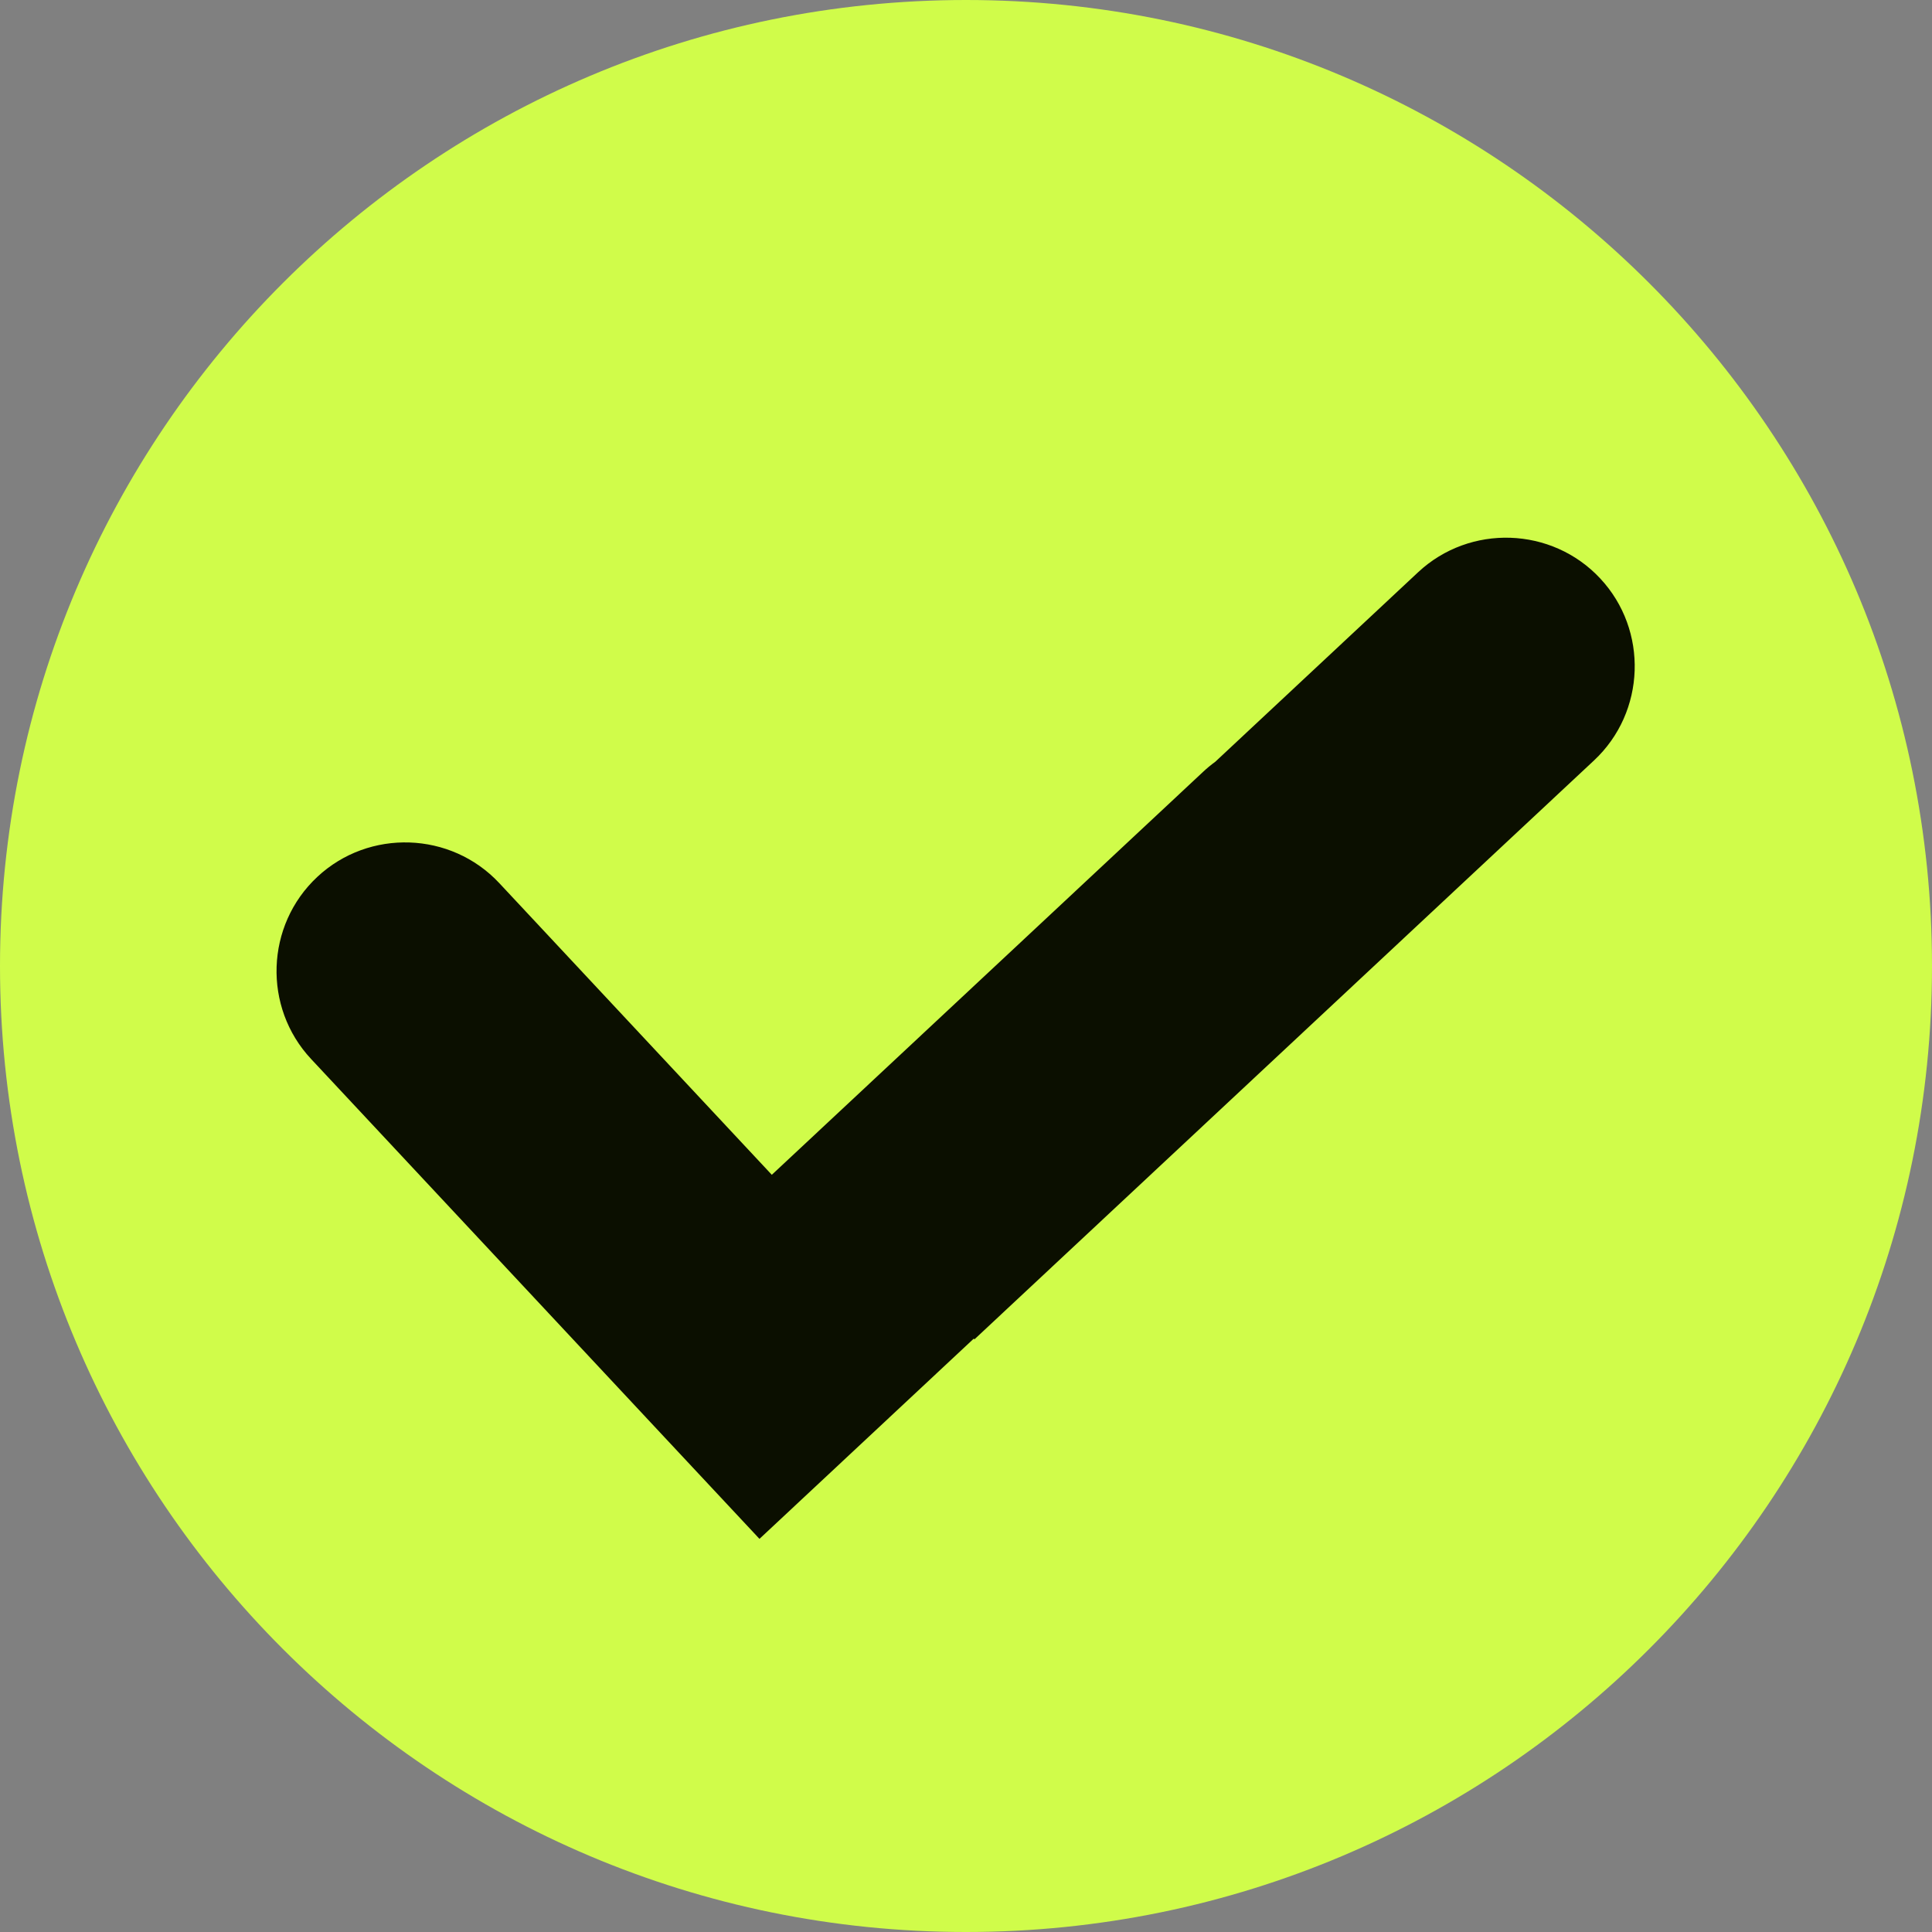 <svg width="80" height="80" viewBox="0 0 80 80" fill="none" xmlns="http://www.w3.org/2000/svg">
<rect x="0" y="0" width="80" height="80" fill="#808080" stroke="none"/>
<g id="check (1) 1" clip-path="url(#clip0_5732_8542)">
<g id="&#229;&#155;&#190;&#229;&#177;&#130;_x0020_1">
<path id="Vector" d="M40 80C62.091 80 80 62.091 80 40C80 17.909 62.091 0 40 0C17.909 0 0 17.909 0 40C0 62.091 17.909 80 40 80Z" fill="#D0FC4A"/>
<path id="Vector_2" fill-rule="evenodd" clip-rule="evenodd" d="M27.51 59.508L12.881 43.85C10.878 41.707 10.993 38.315 13.137 36.312C15.28 34.309 18.672 34.425 20.674 36.568L31.959 48.646L49.821 31.957C49.981 31.806 50.149 31.669 50.323 31.542L58.722 23.694C60.866 21.692 64.258 21.807 66.26 23.951C68.263 26.094 68.148 29.486 66.005 31.488L40.35 55.459L40.322 55.429L31.448 63.721L27.51 59.508Z" fill="#0B0F00"/>
</g>
</g>
<defs>
<clipPath id="clip0_5732_8542">
<rect width="80" height="80" fill="white"/>
</clipPath>
</defs>
</svg>
